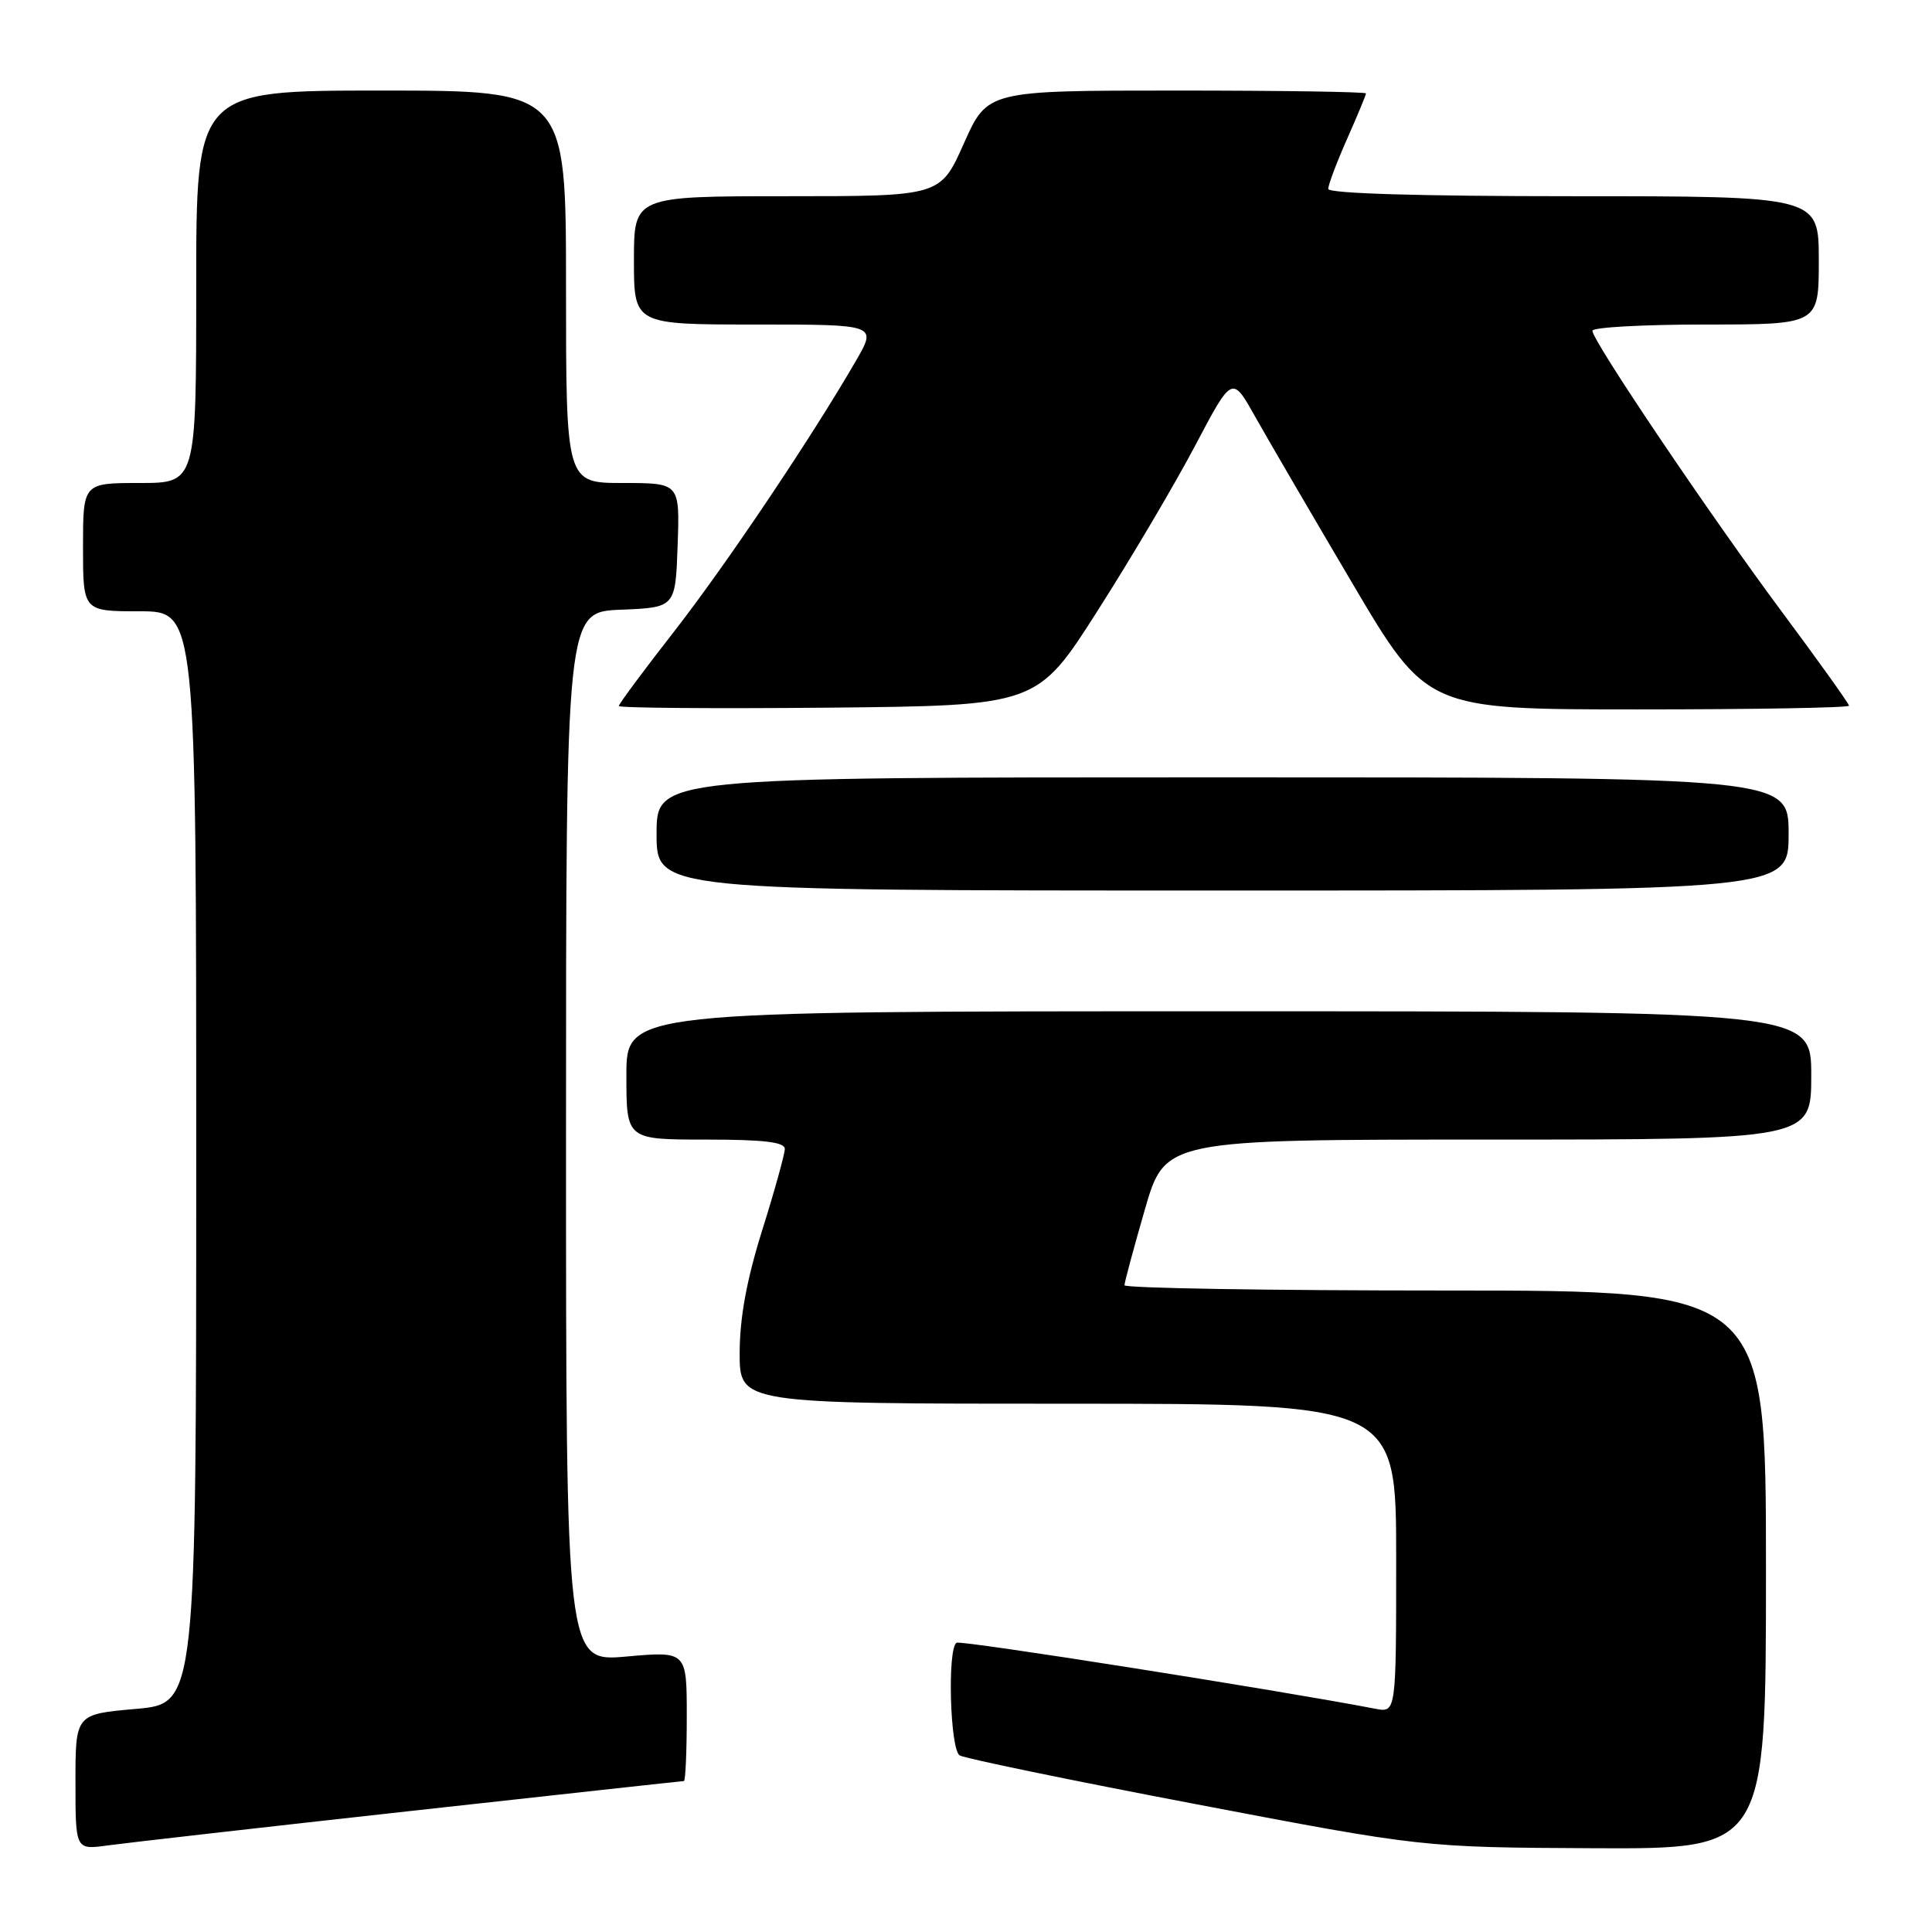 <?xml version="1.0" encoding="UTF-8" standalone="no"?>
<!DOCTYPE svg PUBLIC "-//W3C//DTD SVG 1.1//EN" "http://www.w3.org/Graphics/SVG/1.1/DTD/svg11.dtd" >
<svg xmlns="http://www.w3.org/2000/svg" xmlns:xlink="http://www.w3.org/1999/xlink" version="1.1" viewBox="0 0 256 256">
 <g >
 <path fill="currentColor"
d=" M 54.37 239.97 C 74.10 237.79 90.41 236.00 90.62 236.00 C 90.83 236.00 91.00 232.13 91.00 227.40 C 91.00 218.79 91.00 218.79 83.00 219.50 C 75.00 220.21 75.00 220.21 75.00 150.65 C 75.00 81.09 75.00 81.09 82.25 80.79 C 89.50 80.50 89.50 80.50 89.79 72.25 C 90.08 64.00 90.08 64.00 82.54 64.00 C 75.00 64.00 75.00 64.00 75.00 38.00 C 75.00 12.00 75.00 12.00 50.50 12.00 C 26.00 12.00 26.00 12.00 26.00 38.00 C 26.00 64.00 26.00 64.00 18.50 64.00 C 11.00 64.00 11.00 64.00 11.00 72.50 C 11.00 81.00 11.00 81.00 18.50 81.00 C 26.00 81.00 26.00 81.00 26.00 153.37 C 26.00 225.74 26.00 225.74 18.00 226.44 C 10.00 227.14 10.00 227.14 10.00 236.13 C 10.00 245.12 10.00 245.12 14.25 244.53 C 16.59 244.21 34.64 242.15 54.37 239.97 Z  M 234.00 208.00 C 234.00 171.00 234.00 171.00 191.50 171.00 C 168.12 171.00 149.00 170.69 149.00 170.30 C 149.00 169.92 150.21 165.42 151.69 160.30 C 154.37 151.00 154.37 151.00 197.19 151.00 C 240.00 151.00 240.00 151.00 240.00 142.50 C 240.00 134.00 240.00 134.00 161.50 134.00 C 83.00 134.00 83.00 134.00 83.00 142.50 C 83.00 151.00 83.00 151.00 93.50 151.00 C 101.24 151.00 104.00 151.33 103.99 152.25 C 103.98 152.94 102.64 157.78 101.00 163.00 C 98.94 169.57 98.02 174.58 98.01 179.25 C 98.00 186.00 98.00 186.00 141.50 186.00 C 185.00 186.00 185.00 186.00 185.00 206.47 C 185.00 226.95 185.00 226.95 182.25 226.42 C 169.26 223.93 127.34 217.31 126.75 217.67 C 125.51 218.41 125.88 231.81 127.16 232.60 C 127.80 232.99 141.86 235.90 158.41 239.05 C 188.50 244.79 188.50 244.79 211.25 244.90 C 234.00 245.00 234.00 245.00 234.00 208.00 Z  M 237.00 110.50 C 237.00 103.00 237.00 103.00 162.00 103.00 C 87.00 103.00 87.00 103.00 87.00 110.50 C 87.00 118.00 87.00 118.00 162.00 118.00 C 237.00 118.00 237.00 118.00 237.00 110.50 Z  M 145.46 80.89 C 149.89 73.95 155.70 64.11 158.38 59.02 C 163.26 49.77 163.26 49.77 166.27 55.13 C 167.93 58.09 173.74 68.04 179.17 77.25 C 189.06 94.00 189.06 94.00 217.03 94.00 C 232.41 94.00 245.00 93.78 245.00 93.51 C 245.00 93.24 241.06 87.73 236.25 81.26 C 226.69 68.42 211.00 45.16 211.00 43.83 C 211.00 43.37 217.75 43.00 226.00 43.00 C 241.00 43.00 241.00 43.00 241.00 34.50 C 241.00 26.00 241.00 26.00 208.50 26.00 C 188.14 26.00 176.00 25.64 176.00 25.03 C 176.00 24.49 177.12 21.51 178.50 18.40 C 179.88 15.29 181.00 12.58 181.00 12.38 C 181.00 12.17 169.71 12.00 155.92 12.00 C 130.84 12.00 130.84 12.00 127.72 19.00 C 124.61 26.00 124.61 26.00 104.31 26.00 C 84.00 26.00 84.00 26.00 84.00 34.50 C 84.00 43.00 84.00 43.00 100.10 43.00 C 116.19 43.00 116.19 43.00 113.45 47.75 C 107.60 57.88 96.18 74.89 89.25 83.77 C 85.26 88.88 82.00 93.28 82.00 93.55 C 82.00 93.81 94.47 93.91 109.71 93.77 C 137.43 93.50 137.43 93.50 145.46 80.89 Z "/>
</g>
</svg>